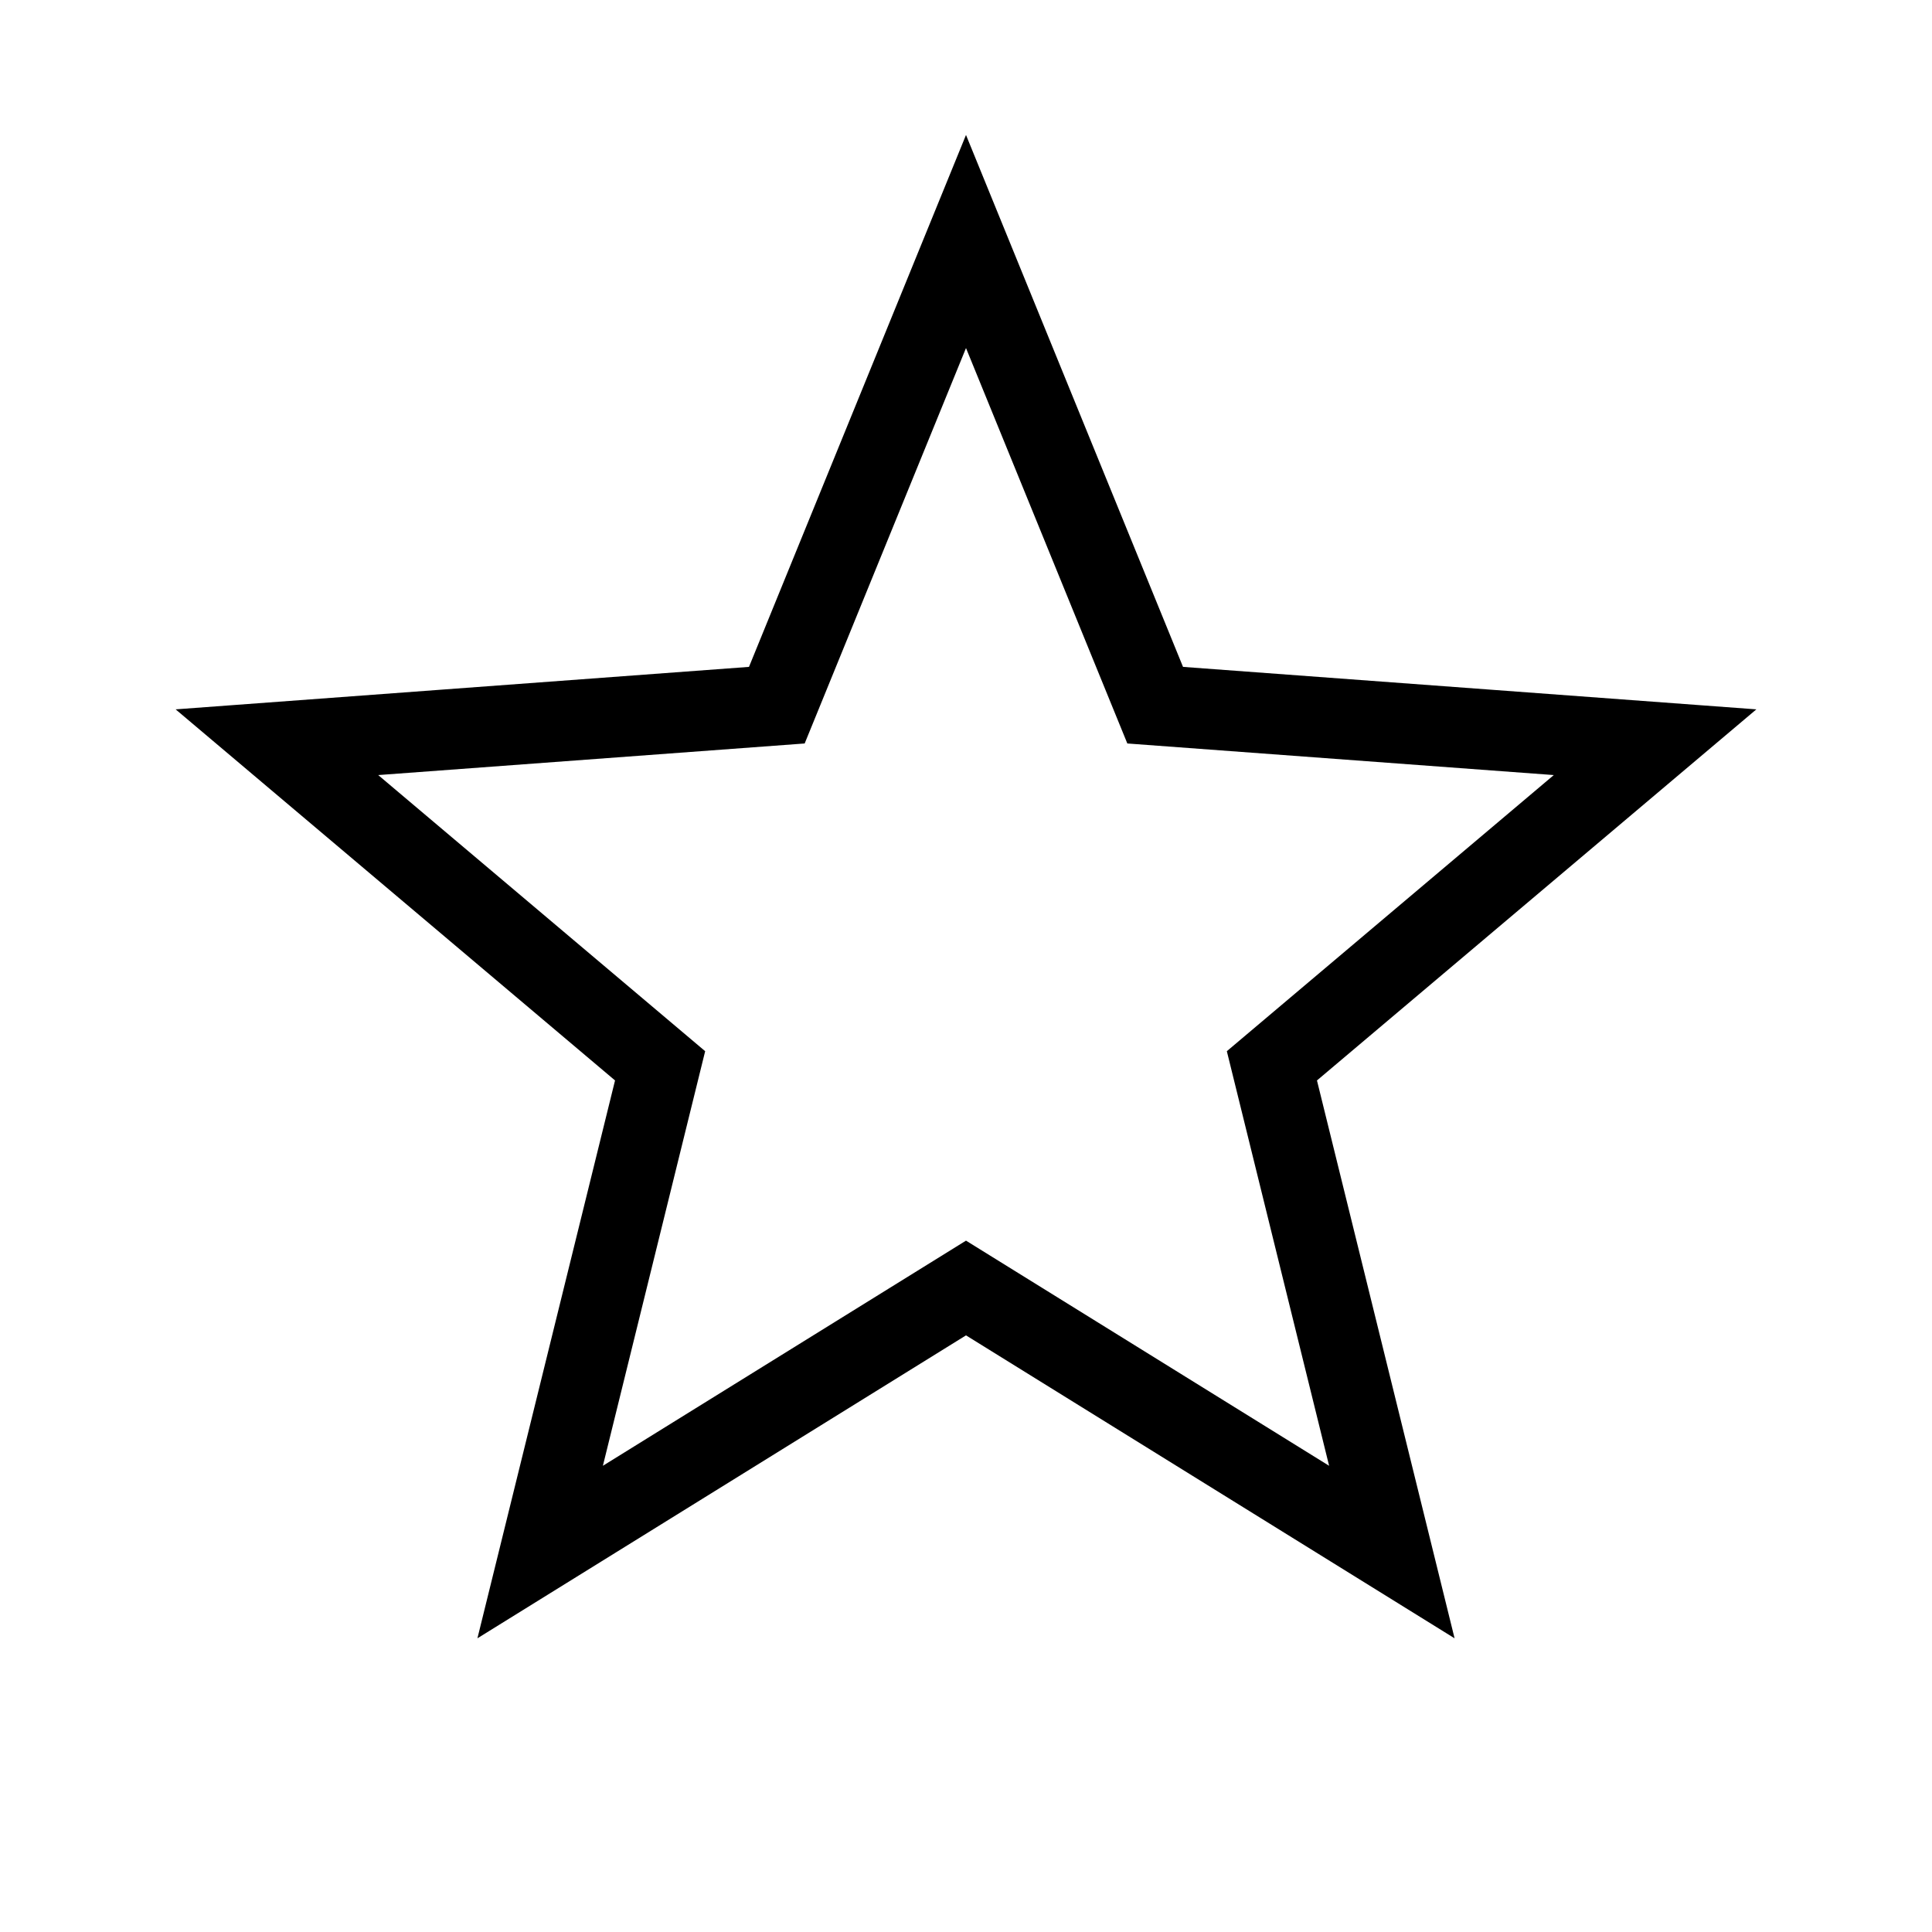 <svg
    xmlns="http://www.w3.org/2000/svg"
    width="24"
    height="24"
    viewBox="0 0 24 24"
    style="transition: all 1s 1s;"
>
    <path
        stroke="currentColor"
        fill-opacity="0"
        d="M12 3l2.35 5.76l6.21 0.46l-4.76 4.02l1.49 6.04l-5.29 -3.28l-5.29 3.28l1.49 -6.04l-4.76 -4.02l6.21 -0.46Z"
    >
        <animate
            fill="freeze"
            attributeName="fill-opacity"
            begin="0.5s"
            dur="0.5s"
            values="0;1"
        />
    </path>
    <path
        fill="none"
        stroke="currentColor"
        stroke-dasharray="36"
        stroke-dashoffset="36"
        stroke-linecap="round"
        stroke-linejoin="round"
        stroke-width="2"
        d="M12 3l-2.35 5.76l-6.21 0.46l4.76 4.02l-1.49 6.04l5.29 -3.28M12 3l2.35 5.76l6.21 0.46l-4.76 4.02l1.49 6.04l-5.29 -3.28"
    >
        <animate
            fill="freeze"
            attributeName="stroke-dashoffset"
            dur="0.5s"
            values="36;0"
        />
    </path>
</svg> 